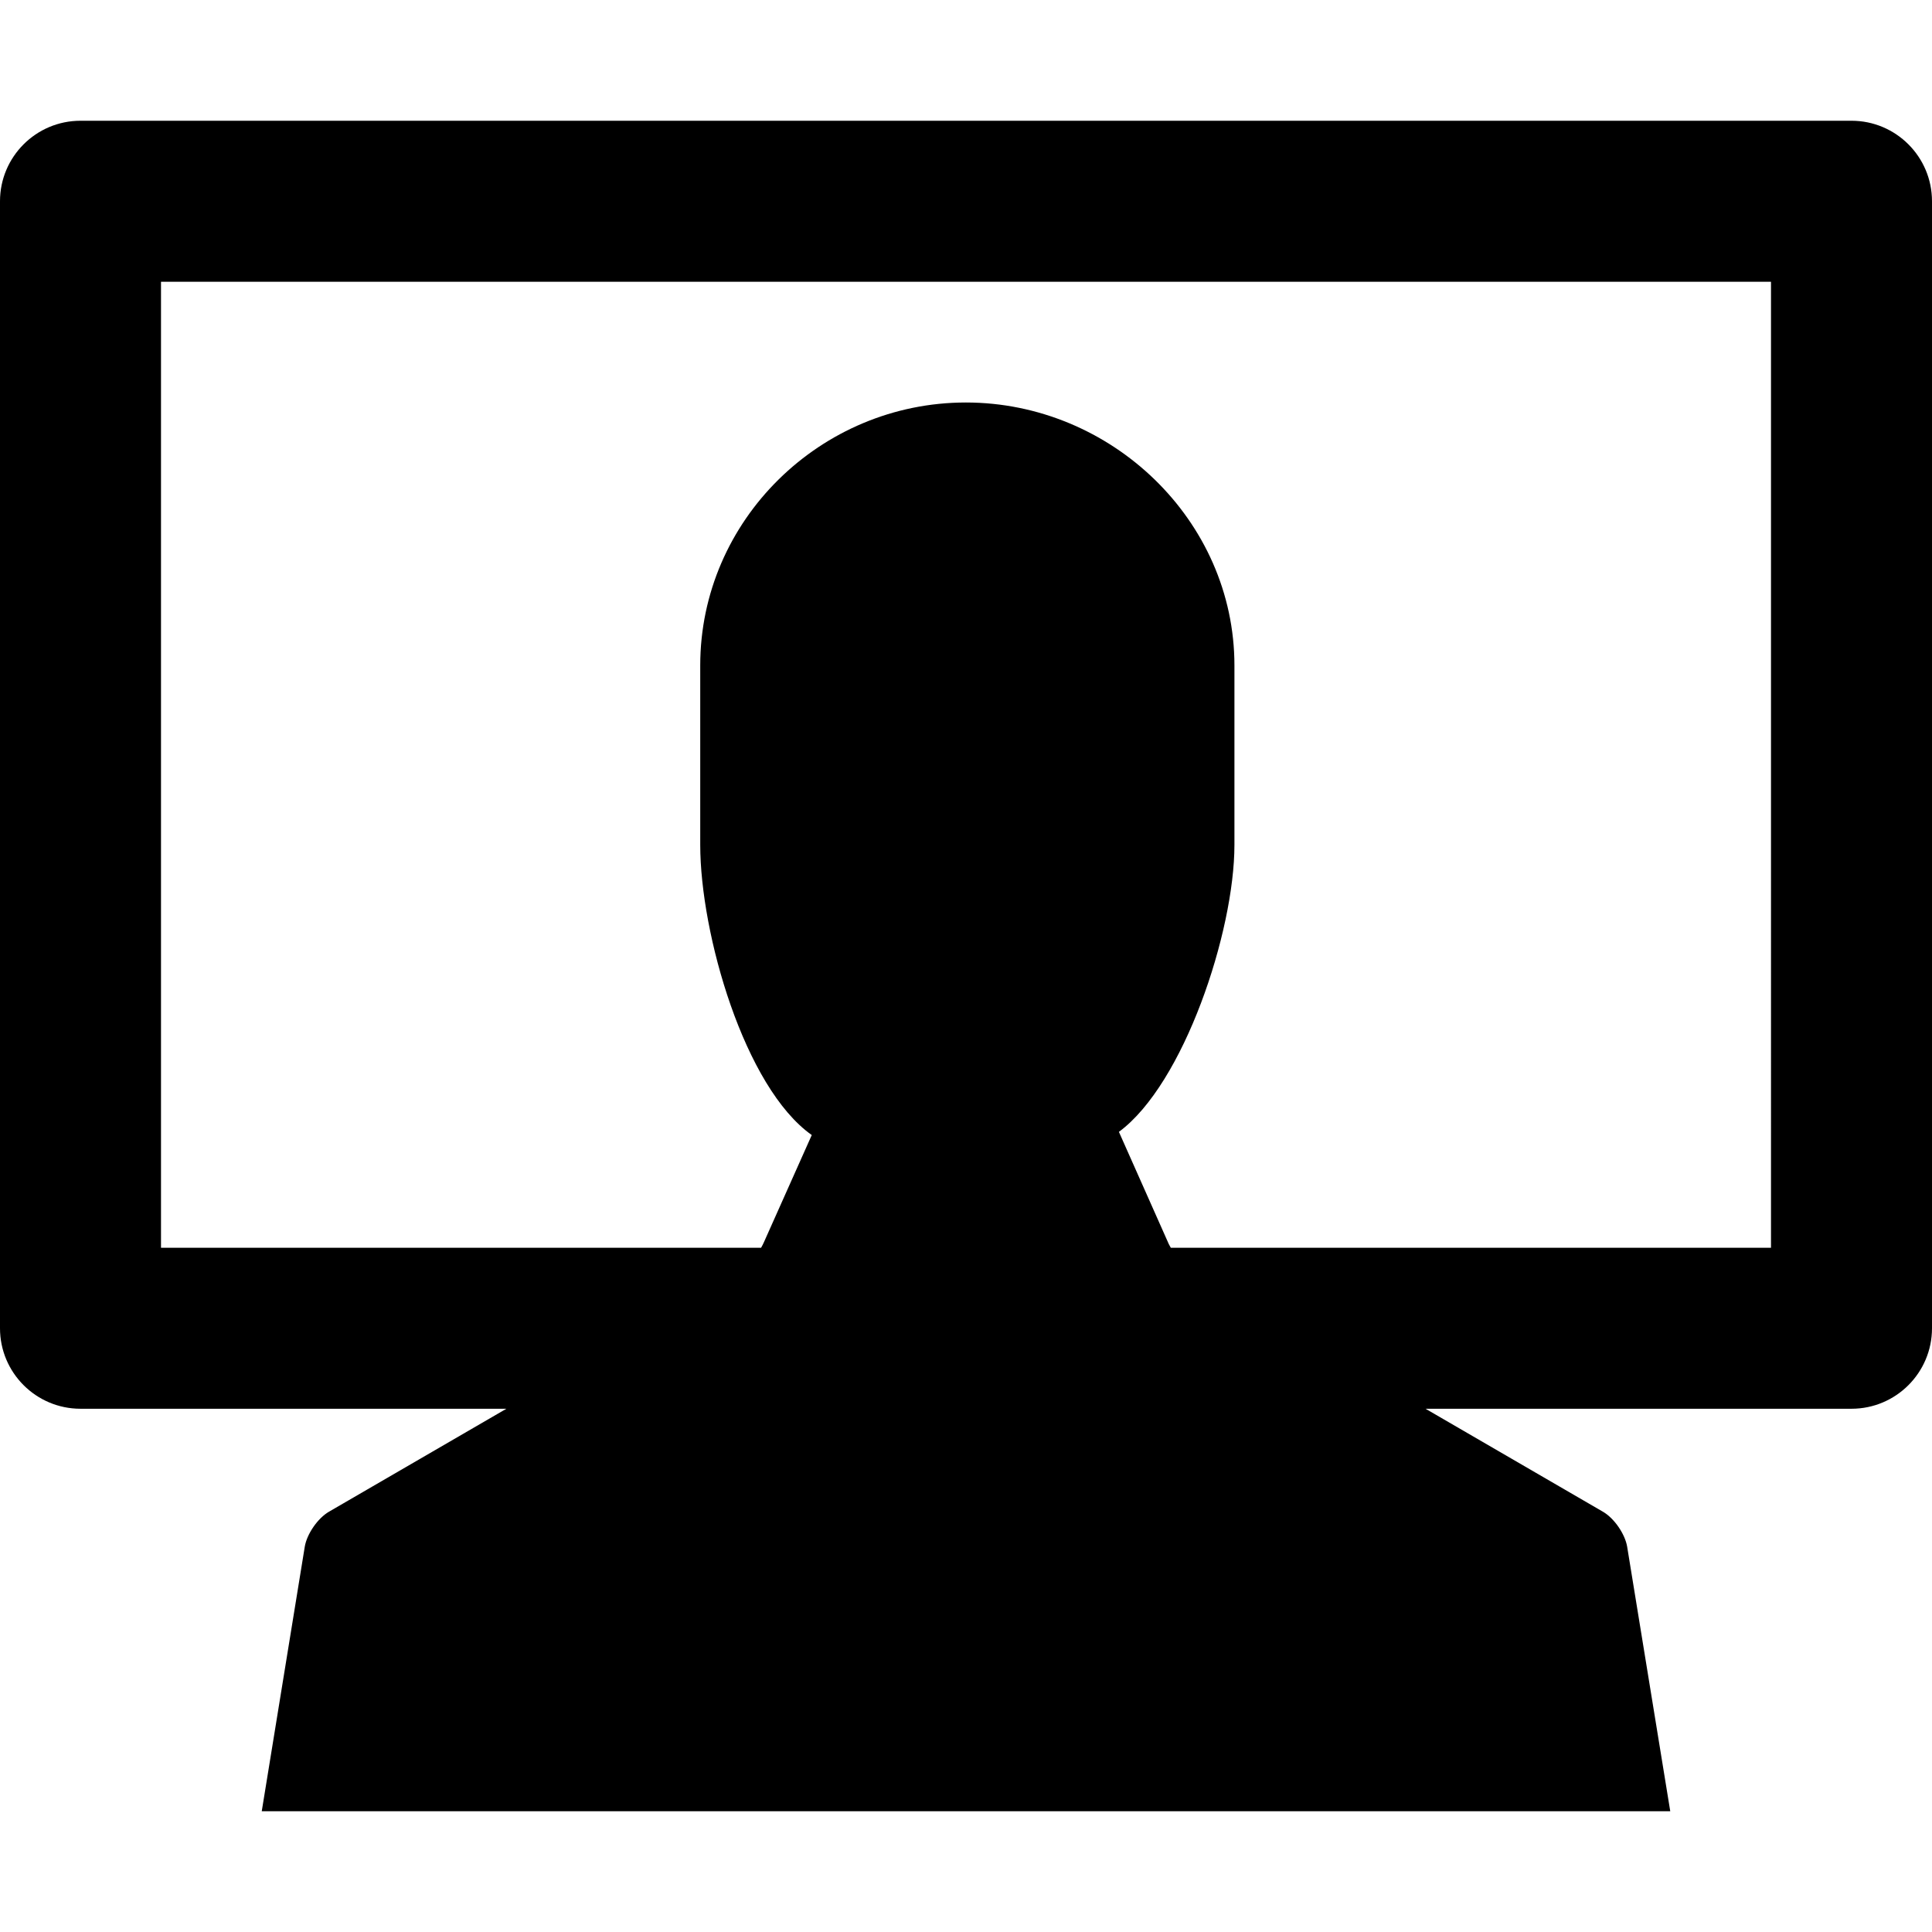<?xml version="1.0" encoding="utf-8"?>
<!-- Generator: Adobe Illustrator 16.0.0, SVG Export Plug-In . SVG Version: 6.00 Build 0)  -->
<!DOCTYPE svg PUBLIC "-//W3C//DTD SVG 1.1//EN" "http://www.w3.org/Graphics/SVG/1.1/DTD/svg11.dtd">
<svg version="1.1" id="Layer_1" xmlns="http://www.w3.org/2000/svg" xmlns:xlink="http://www.w3.org/1999/xlink" x="0px" y="0px"
	 width="48px" height="48px" viewBox="0 0 48 48" enable-background="new 0 0 48 48" xml:space="preserve">
<path  d="M46,3H2C0.896,3,0,3.896,0,5v28c0,1.104,0.896,2,2,2h10.581l-4.408,2.558
	c-0.278,0.161-0.548,0.552-0.601,0.868L6.503,45h34.994l-1.071-6.574c-0.053-0.316-0.323-0.707-0.602-0.868L35.417,35H46
	c1.104,0,2-0.896,2-2V5C48,3.896,47.104,3,46,3z M44,31H29.088c-0.024-0.046-0.054-0.094-0.07-0.137l-1.219-2.742
	c1.613-1.189,2.87-4.972,2.87-7.13v-4.458c0-3.608-3.063-6.533-6.672-6.533s-6.6,2.925-6.6,6.533v4.458
	c0,2.206,1.097,6.026,2.771,7.209l-1.189,2.663c-0.017,0.043-0.045,0.091-0.07,0.137H4V7h40V31z"/>
</svg>
